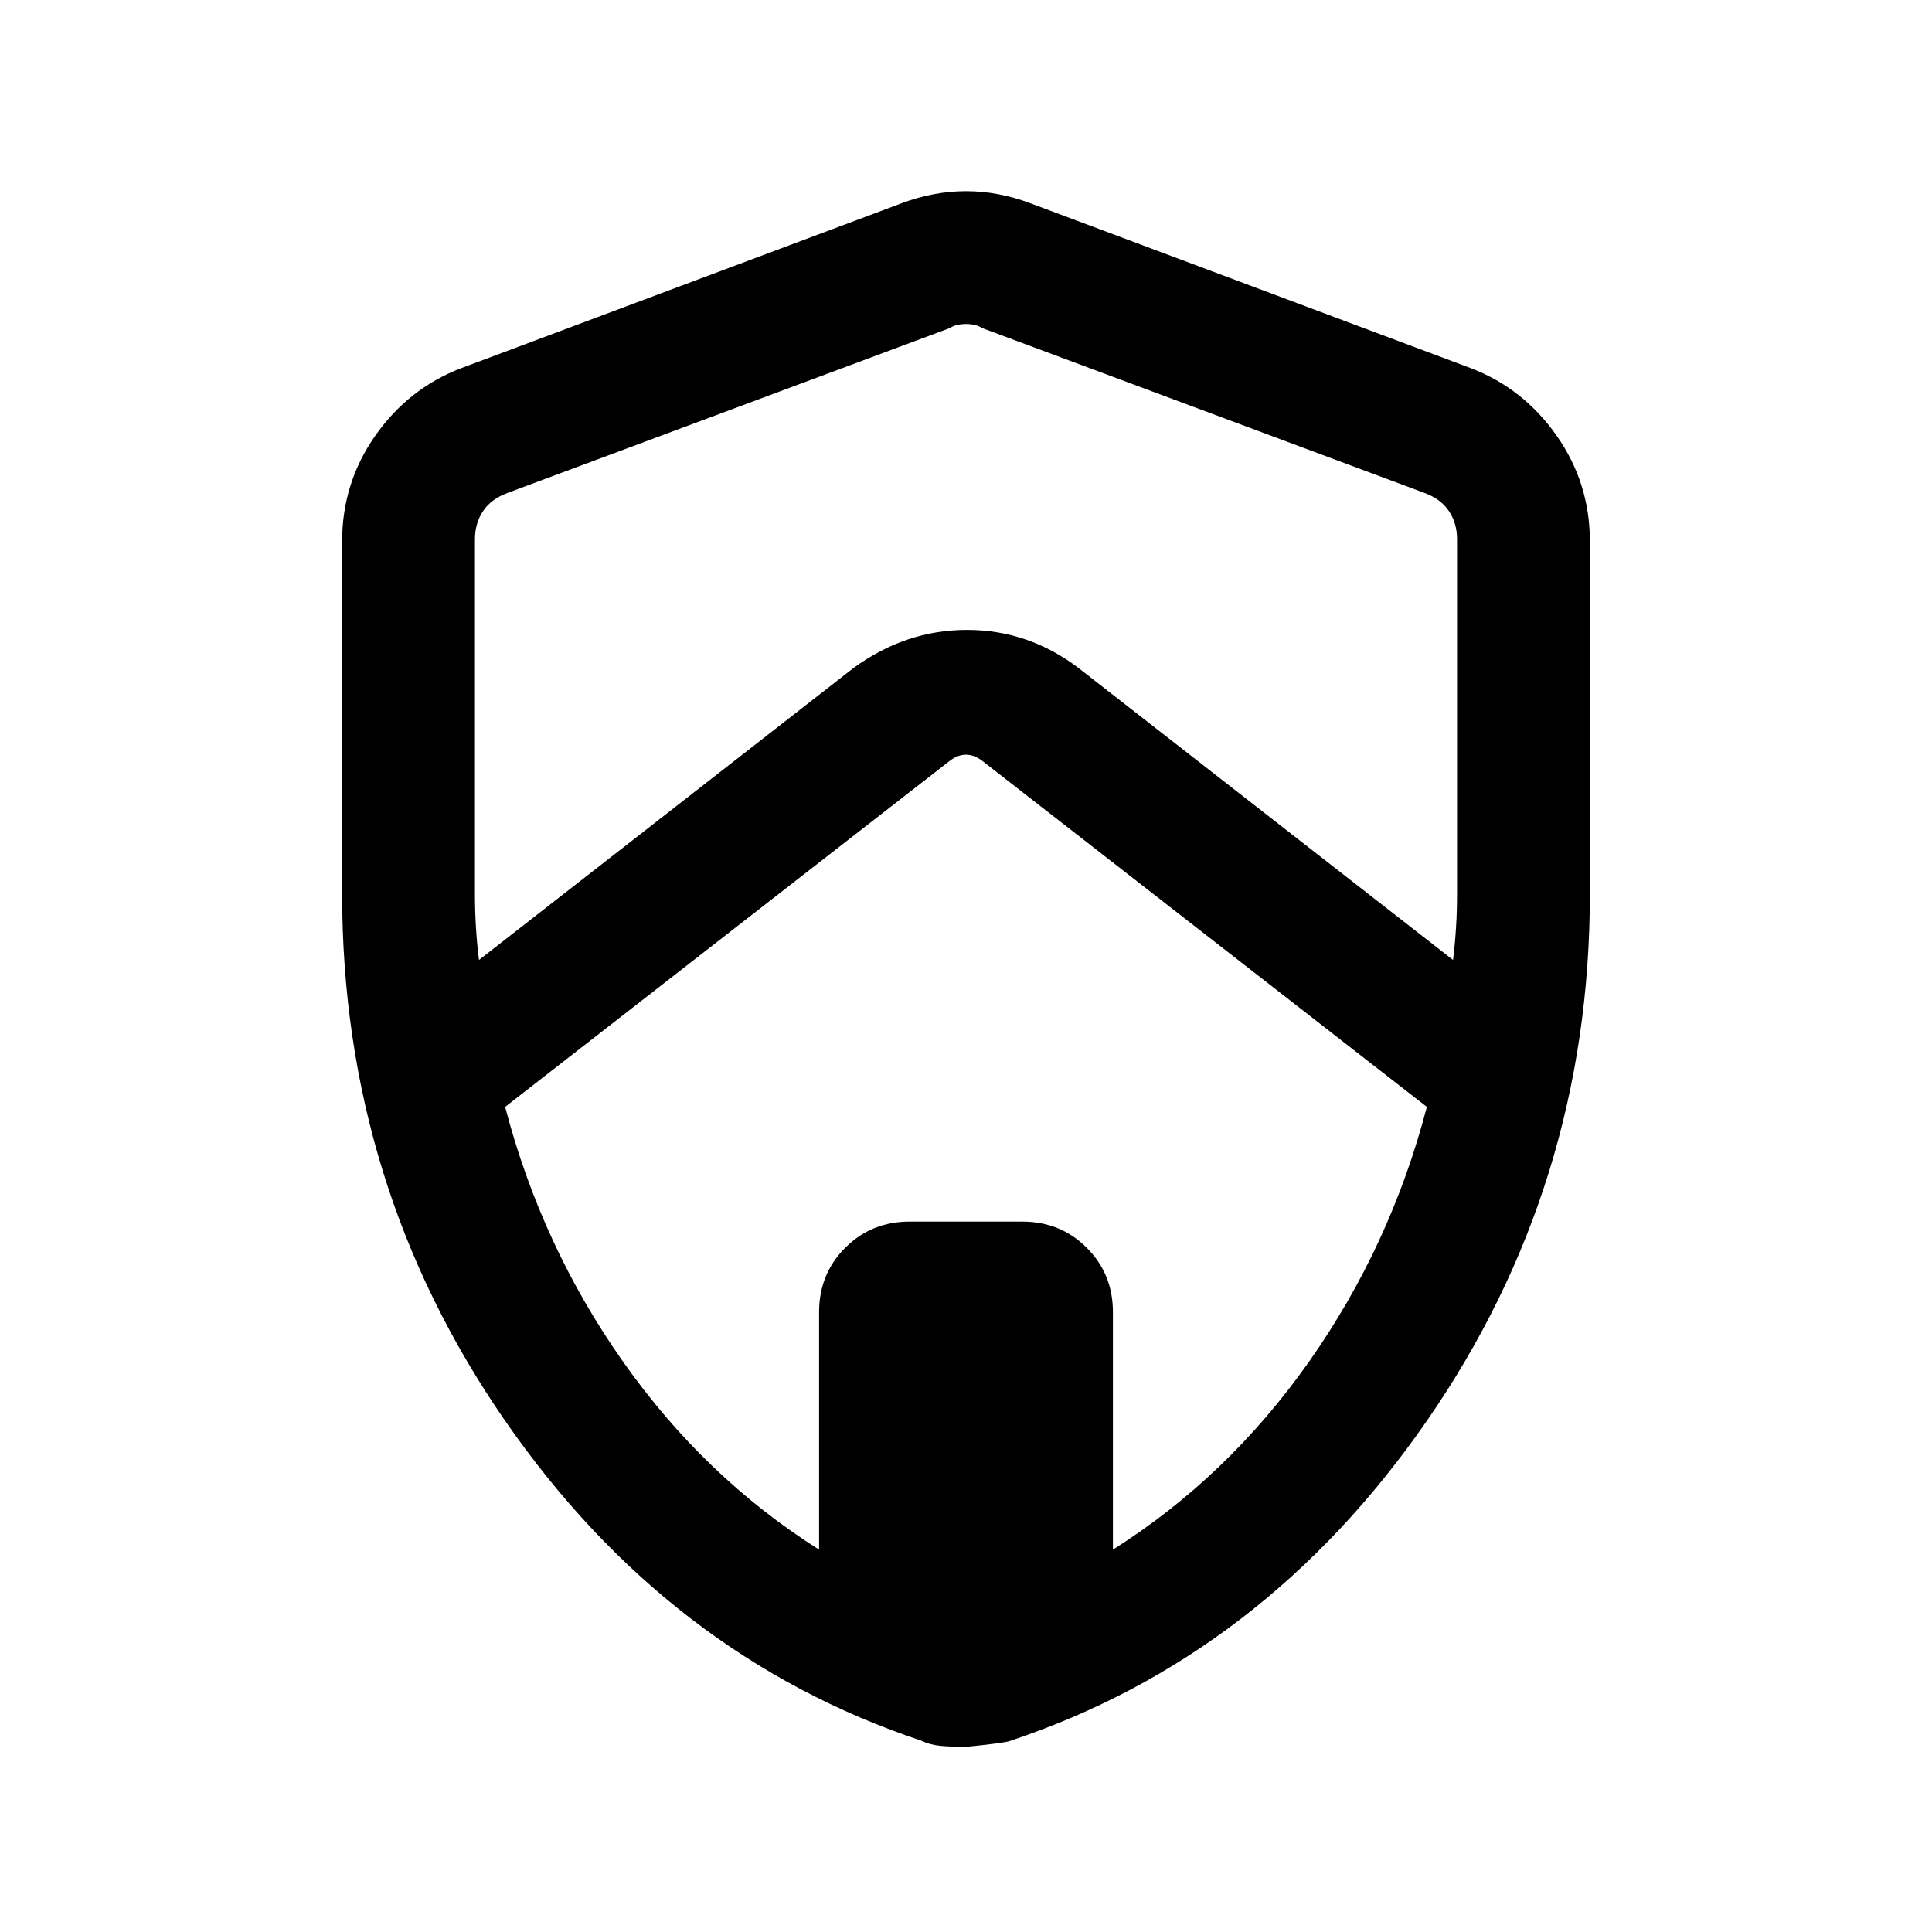 <svg xmlns="http://www.w3.org/2000/svg" height="24" width="24"><path d="M5.95 11.925 10.6 8.3q.65-.475 1.412-.475.763 0 1.388.475l4.65 3.625q.025-.2.037-.4.013-.2.013-.425V6.7q0-.2-.1-.35-.1-.15-.3-.225l-5.5-2.05q-.075-.05-.2-.05t-.2.05l-5.5 2.05q-.2.075-.3.225-.1.15-.1.35v4.4q0 .225.013.425.012.2.037.4Zm4.225 7.325V16.3q0-.475.325-.8.325-.325.8-.325h1.4q.475 0 .8.325.325.325.325.8v2.95q1.425-.9 2.438-2.337 1.012-1.438 1.462-3.163L12.2 9.45q-.1-.075-.2-.075t-.2.075l-5.525 4.3q.45 1.725 1.463 3.163 1.012 1.437 2.437 2.337ZM12 21.7q-.175 0-.312-.012-.138-.013-.238-.063-3.15-1.05-5.175-3.975T4.25 11.1V6.725q0-.725.412-1.313.413-.587 1.063-.837l5.475-2.05q.4-.15.8-.15t.8.15l5.475 2.05q.65.25 1.062.837.413.588.413 1.313V11.1q0 3.625-2.025 6.55t-5.175 3.975q-.05.025-.55.075Zm0-9.625Z"/></svg>